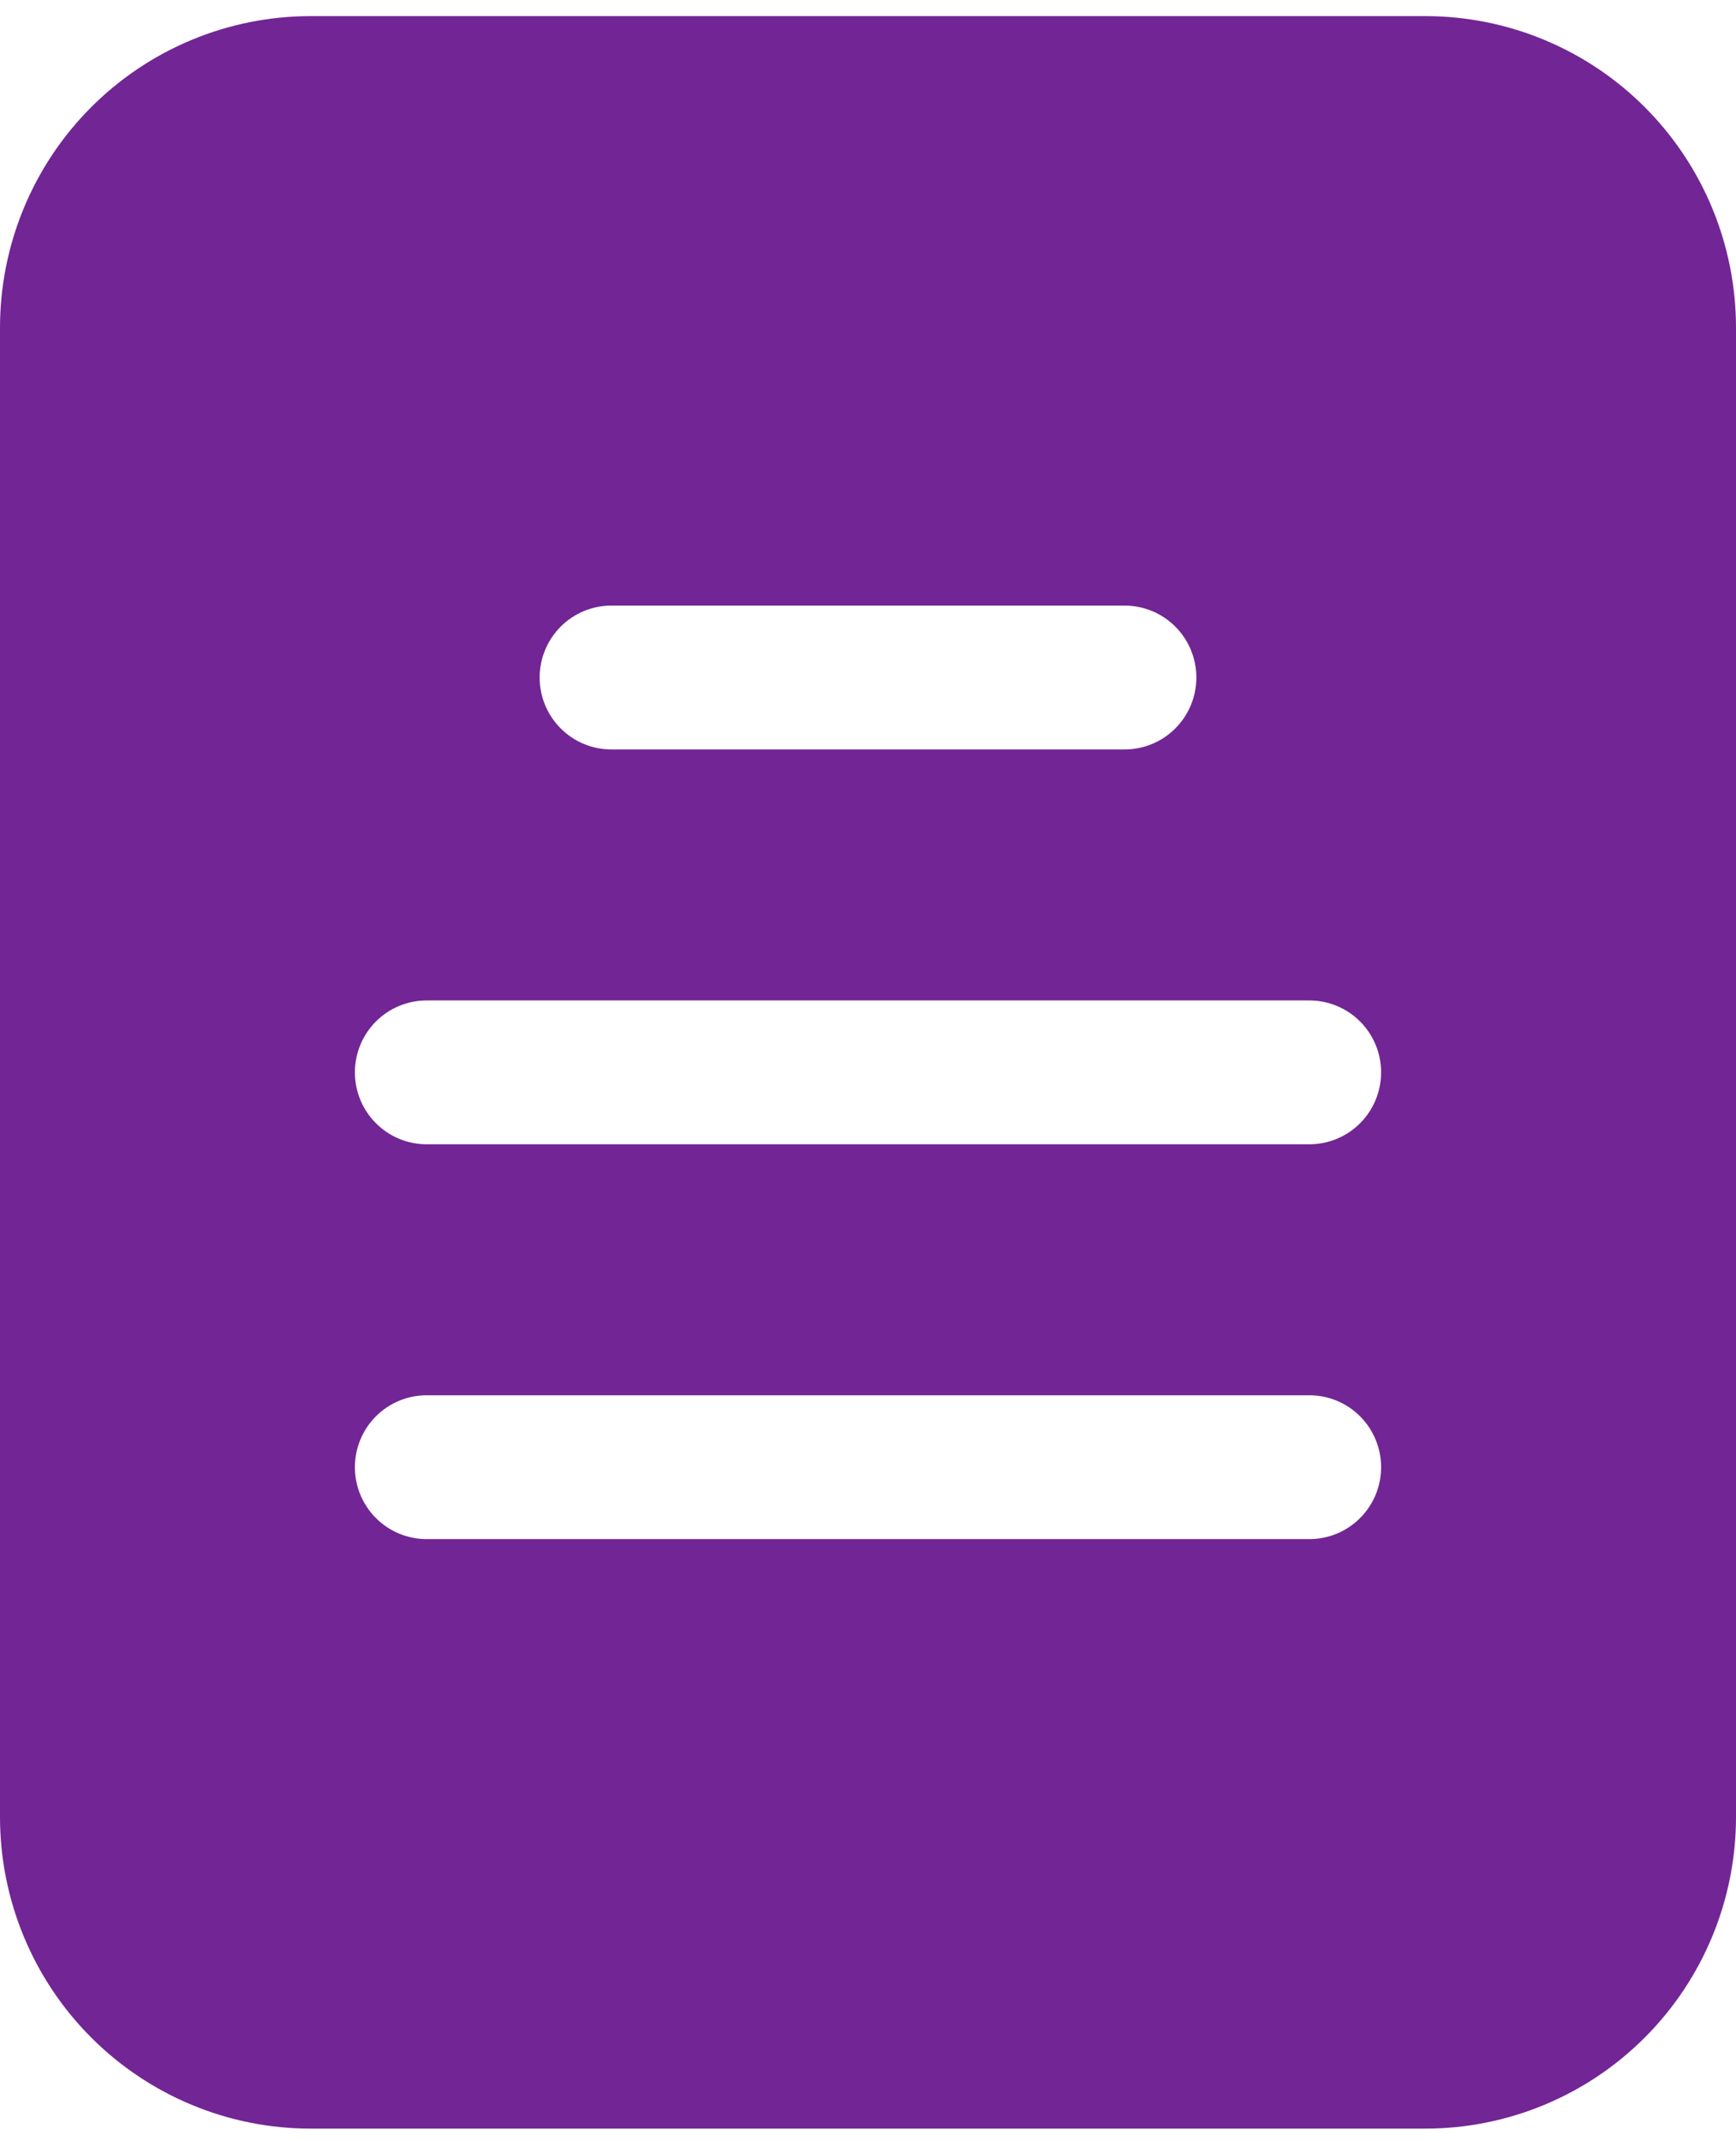 <svg width="60" height="74" viewBox="0 0 60 74" fill="none" xmlns="http://www.w3.org/2000/svg">
<path d="M10.738 73.564H49.262C52.11 73.564 54.841 72.429 56.855 70.409C58.869 68.389 60 65.65 60 62.794V11.327C60 9.913 59.722 8.512 59.183 7.205C58.643 5.899 57.852 4.711 56.855 3.711C55.858 2.711 54.674 1.918 53.371 1.377C52.069 0.835 50.672 0.557 49.262 0.557H10.738C7.89 0.557 5.159 1.691 3.145 3.711C1.131 5.731 0 8.471 0 11.327V62.794C0 65.65 1.131 68.389 3.145 70.409C5.159 72.429 7.89 73.564 10.738 73.564ZM21.129 20.929H38.871C39.528 20.929 40.159 21.191 40.623 21.657C41.088 22.123 41.349 22.756 41.349 23.415C41.349 24.074 41.088 24.706 40.623 25.172C40.159 25.639 39.528 25.9 38.871 25.9H21.129C20.472 25.9 19.841 25.639 19.377 25.172C18.912 24.706 18.651 24.074 18.651 23.415C18.651 22.756 18.912 22.123 19.377 21.657C19.841 21.191 20.472 20.929 21.129 20.929ZM14.744 34.575H45.256C45.913 34.575 46.544 34.837 47.008 35.303C47.473 35.769 47.734 36.401 47.734 37.06C47.734 37.719 47.473 38.352 47.008 38.818C46.544 39.284 45.913 39.546 45.256 39.546H14.744C14.087 39.546 13.457 39.284 12.992 38.818C12.527 38.352 12.266 37.719 12.266 37.06C12.266 36.401 12.527 35.769 12.992 35.303C13.457 34.837 14.087 34.575 14.744 34.575ZM14.744 48.22H45.256C45.913 48.22 46.544 48.482 47.008 48.948C47.473 49.414 47.734 50.047 47.734 50.706C47.734 51.365 47.473 51.997 47.008 52.463C46.544 52.929 45.913 53.191 45.256 53.191H14.744C14.087 53.191 13.457 52.929 12.992 52.463C12.527 51.997 12.266 51.365 12.266 50.706C12.266 50.047 12.527 49.414 12.992 48.948C13.457 48.482 14.087 48.22 14.744 48.22Z" fill="#722594"/>
</svg>
